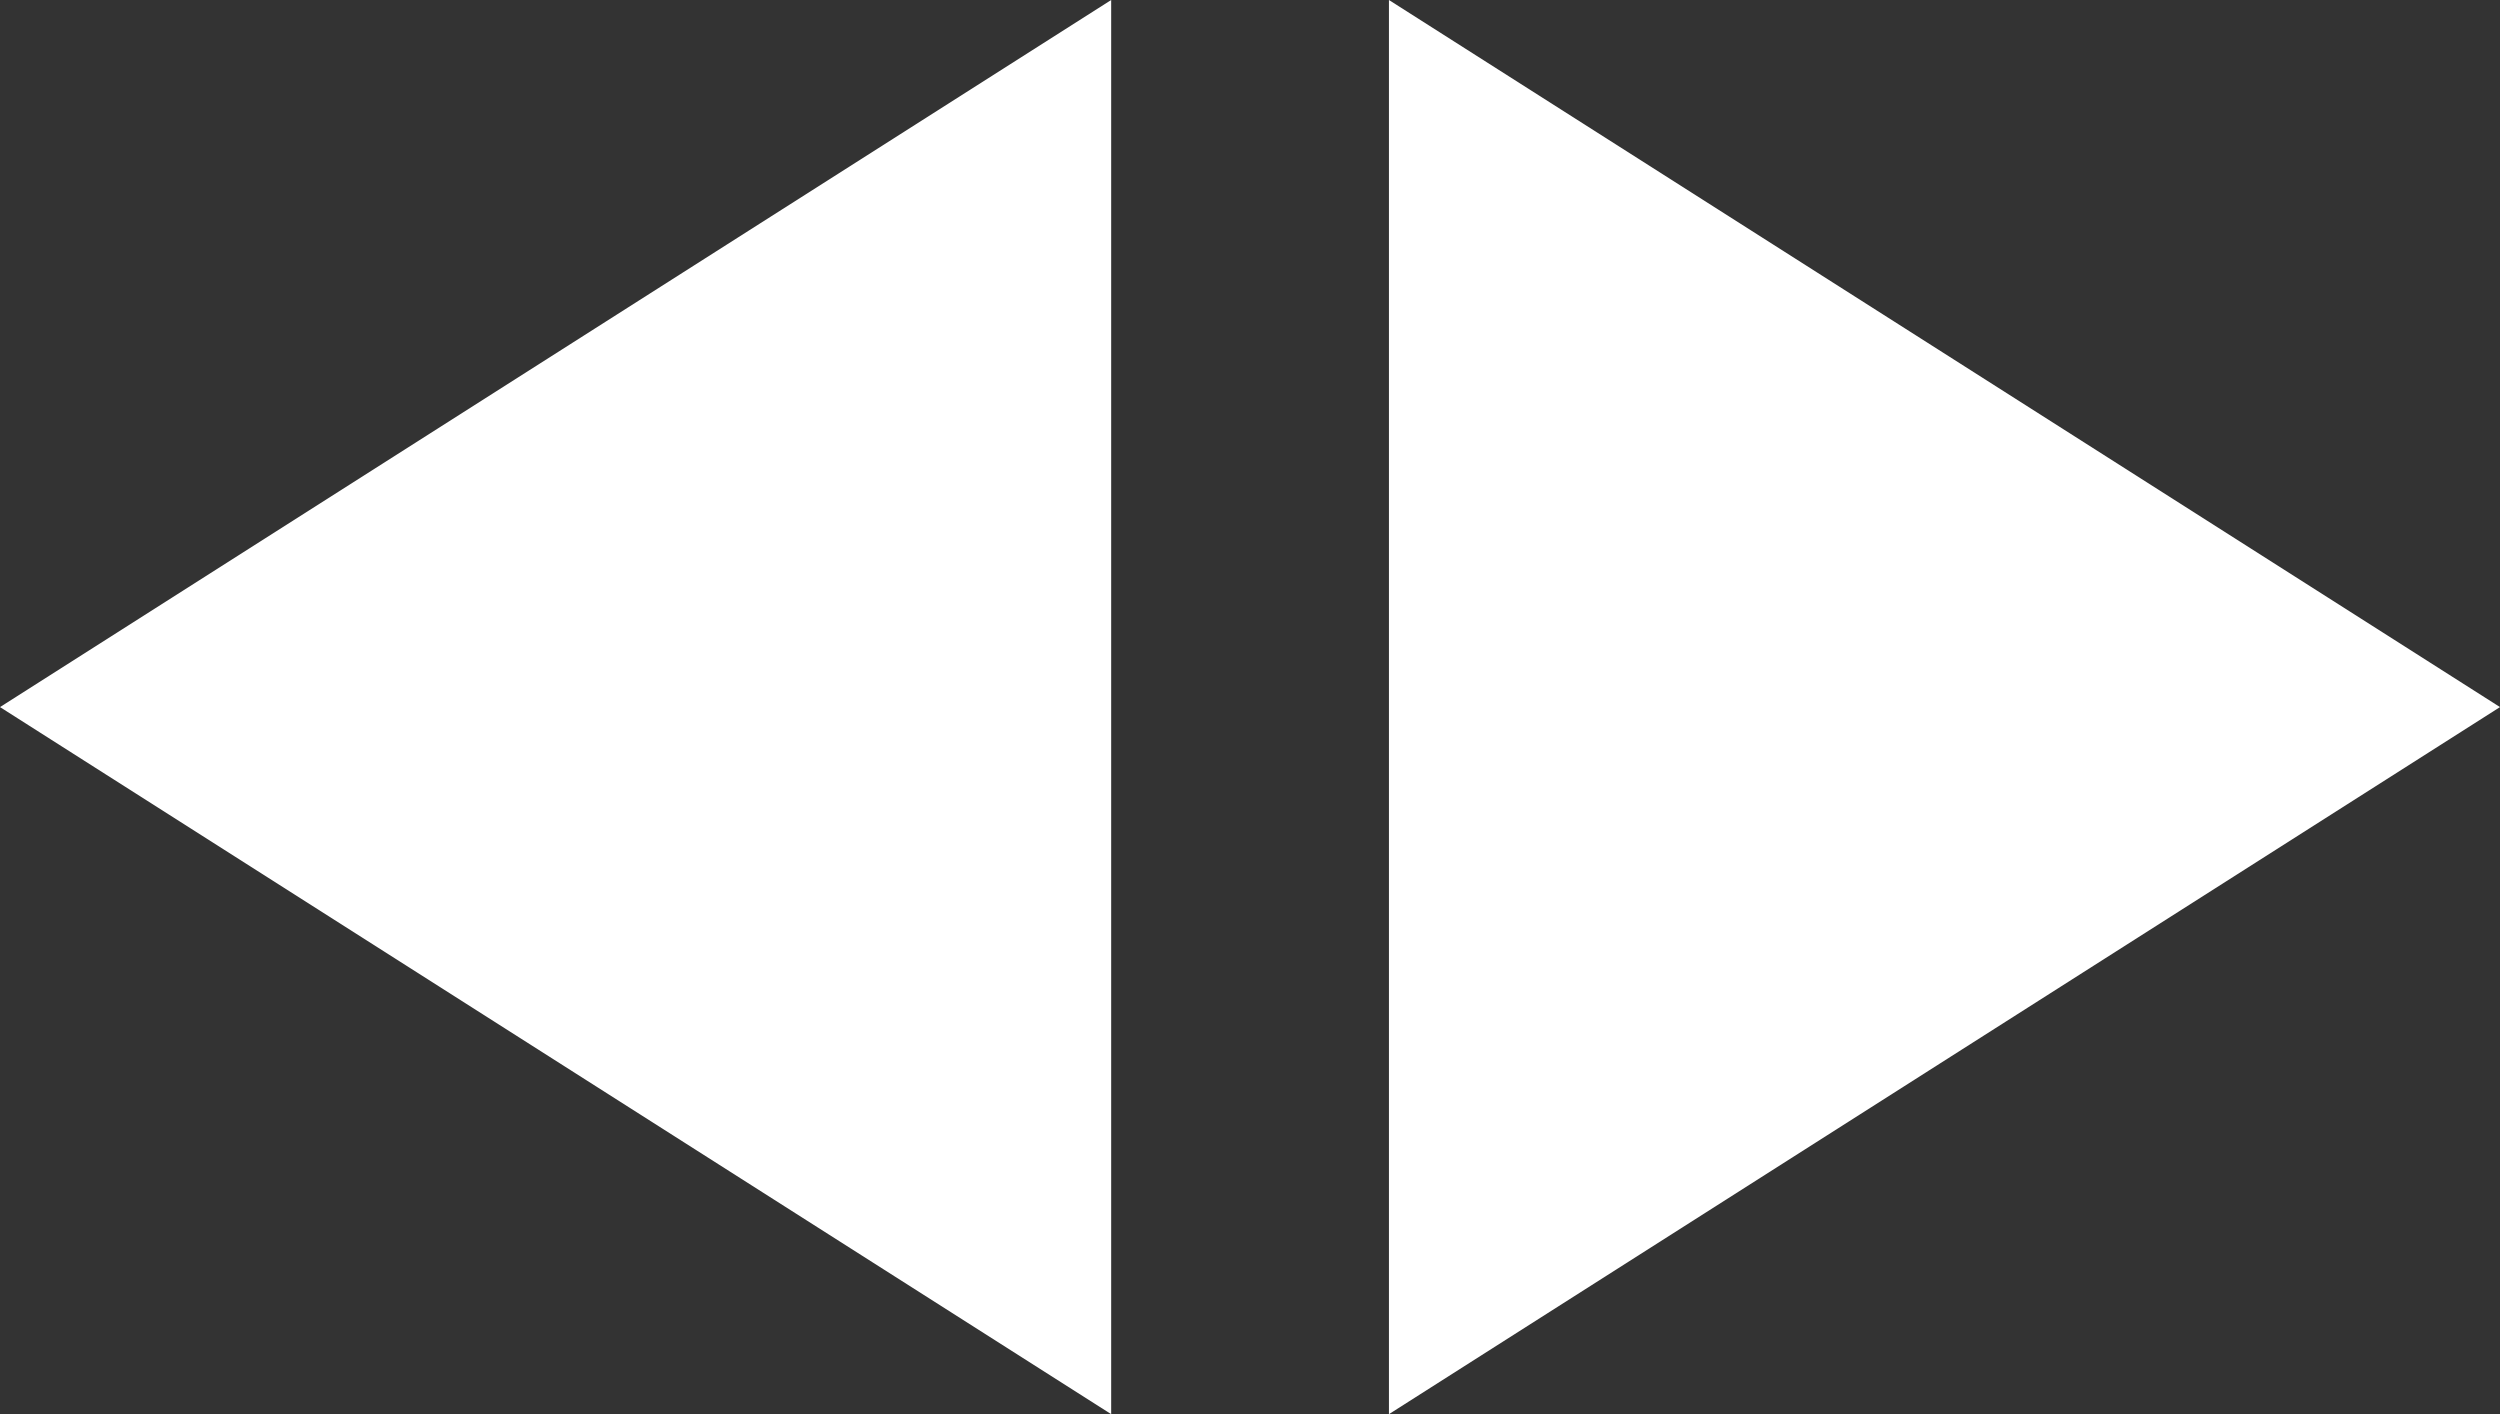 <?xml version="1.0" encoding="UTF-8" standalone="no"?>
<!DOCTYPE svg PUBLIC "-//W3C//DTD SVG 1.1//EN" "http://www.w3.org/Graphics/SVG/1.1/DTD/svg11.dtd">
<svg xmlns:xl="http://www.w3.org/1999/xlink" version="1.1" xmlns="http://www.w3.org/2000/svg" xmlns:dc="http://purl.org/dc/elements/1.1/" viewBox="-432 -3530 21.214 12" width="21.214" height="12">
  <rect x="-432" y="-3530" width="21.214" height="12" fill="#333333" stroke="none"/>
  <defs/>
  <g id="ICONES" stroke="none" stroke-opacity="1" stroke-dasharray="none" fill="none" fill-opacity="1">
    <title>ICONES</title>
    <g id="ICONES_Calque_1">
      <title>Calque 1</title>
      <g id="Group_2897">
        <title>overlays/small.exp.back.white</title>
        <g id="Graphic_2895">
          <path d="M -420.214 -3530 L -410.786 -3524 L -420.214 -3518 Z" fill="white"/>
        </g>
        <g id="Graphic_2896">
          <path d="M -422.571 -3518 L -432 -3524 L -422.571 -3530 Z" fill="white"/>
        </g>
      </g>
    </g>
  </g>
</svg>
